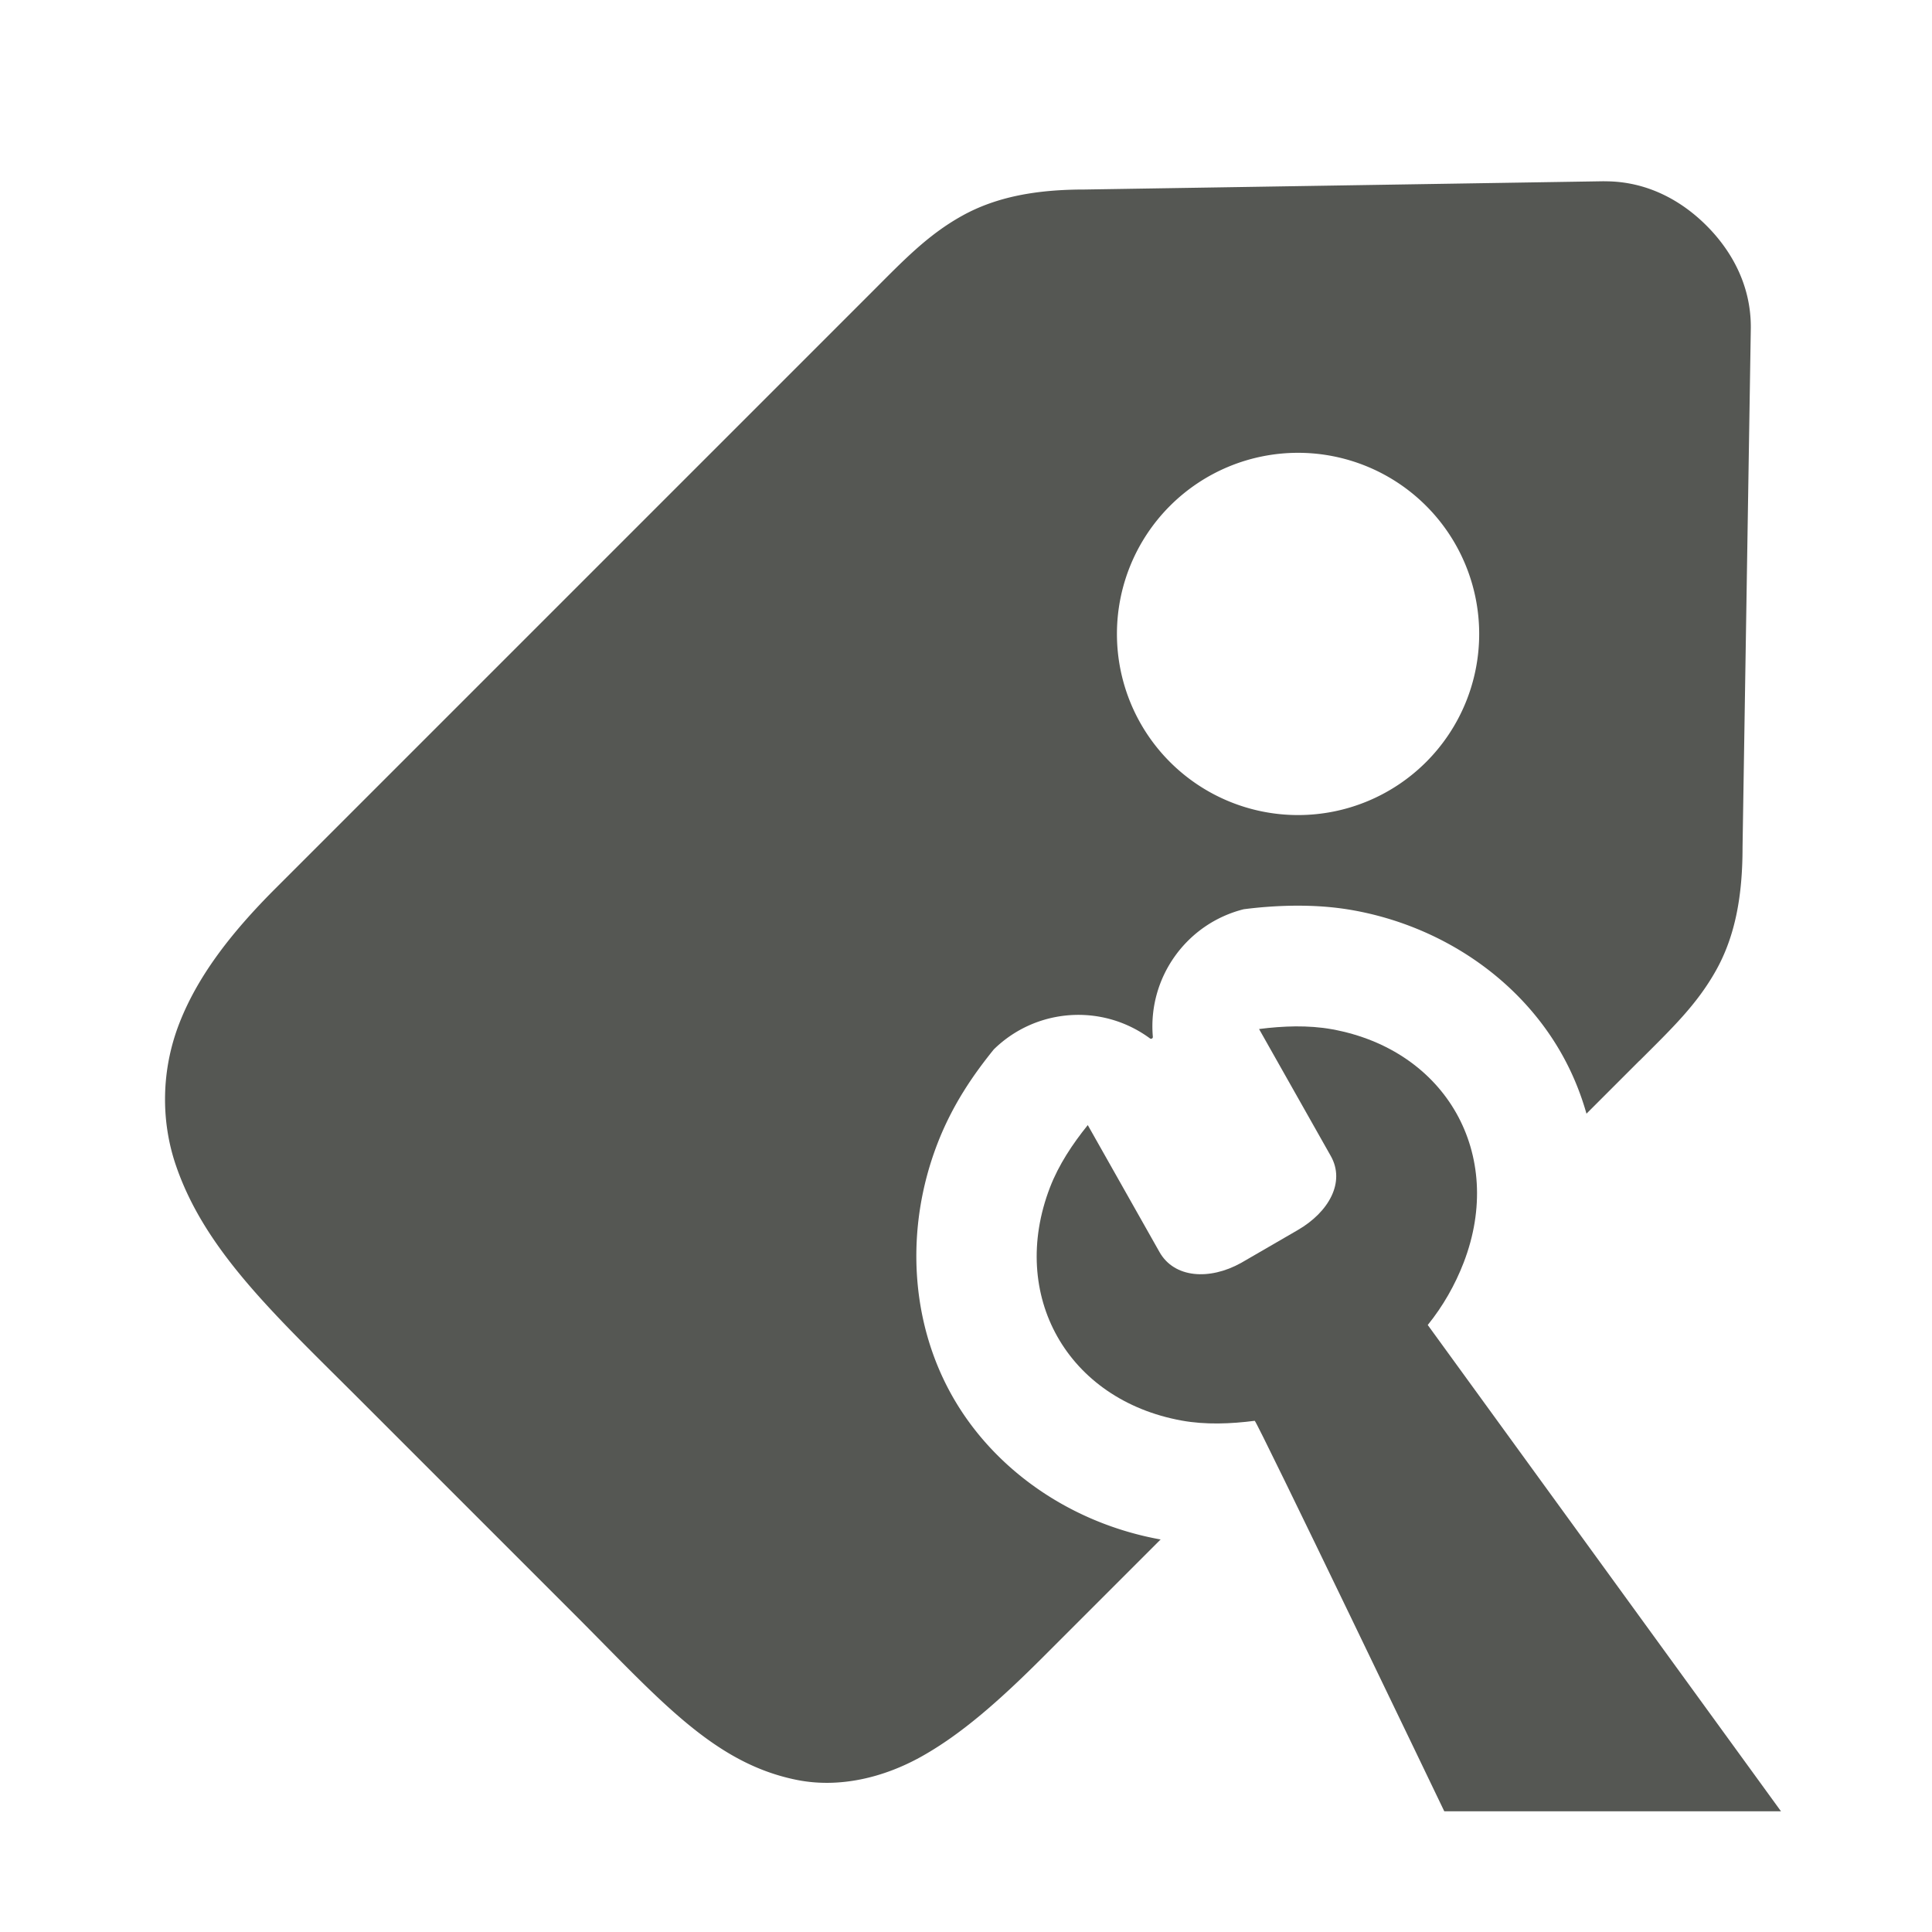 <svg viewBox="0 0 32 32" xmlns="http://www.w3.org/2000/svg"><g fill="#555753"><path d="m26.57 3.002-8.605.137c-.79-0-1.458.117-2.031.436-.573.319-.972.741-1.502 1.271l-9.871 9.871c-.766.766-1.301 1.48-1.596 2.246-.295.767-.3 1.591-.061 2.311.48 1.439 1.656 2.51 3.07 3.924l3.535 3.535c1.414 1.414 2.304 2.47 3.689 2.748.693.139 1.432-.03 2.08-.396.648-.366 1.267-.908 2.004-1.645l1.943-1.943c-.003-.001-.006.001-.01 0-1.466-.266-2.746-1.142-3.443-2.375-.697-1.233-.783-2.78-.248-4.172.253-.659.607-1.161.936-1.568.701-.688 1.798-.765 2.588-.182a.03.03 0 0 0 .047-.025c-.086-.978.552-1.875 1.504-2.115.27-.035.551-.056.842-.059h.004c.295-.002.623.014.977.078 1.466.266 2.747 1.142 3.443 2.375.177.313.314.646.412.992l.877-.877a.998.998 0 0 0 .002 0c.53-.53.951-.929 1.27-1.502.319-.573.436-1.241.436-2.031l.137-8.605a.998.998 0 0 0 0-.002.998.998 0 0 0 0-.002.998.998 0 0 0 0-.002.998.998 0 0 0 0-.002.998.998 0 0 0 0-.002.998.998 0 0 0 0-.002.998.998 0 0 0 0-.002.998.998 0 0 0 0-.002c0-.686-.312-1.256-.734-1.678-.422-.422-.992-.734-1.678-.734a.998.998 0 0 0 -.016 0zm-5.07 4.498a3 3 0 0 1 3 3 3 3 0 0 1 -3 3 3 3 0 0 1 -3-3 3 3 0 0 1 3-3z"/><path d="m21.46 17c-.203.002-.407.018-.606.044l1.188 2.103c.244.432-.03.928-.549 1.228l-.937.543c-.524.291-1.107.252-1.351-.18l-1.188-2.103c-.252.312-.482.658-.626 1.032-.688 1.789.289 3.518 2.181 3.862.395.072.812.055 1.21.004.032-.005 3.14 6.468 3.14 6.468h5.577l-5.851-8.055c.252-.312.452-.662.596-1.036.688-1.789-.289-3.518-2.181-3.862-.198-.036-.401-.049-.604-.048z" stroke-width="3.042"/></g></svg>